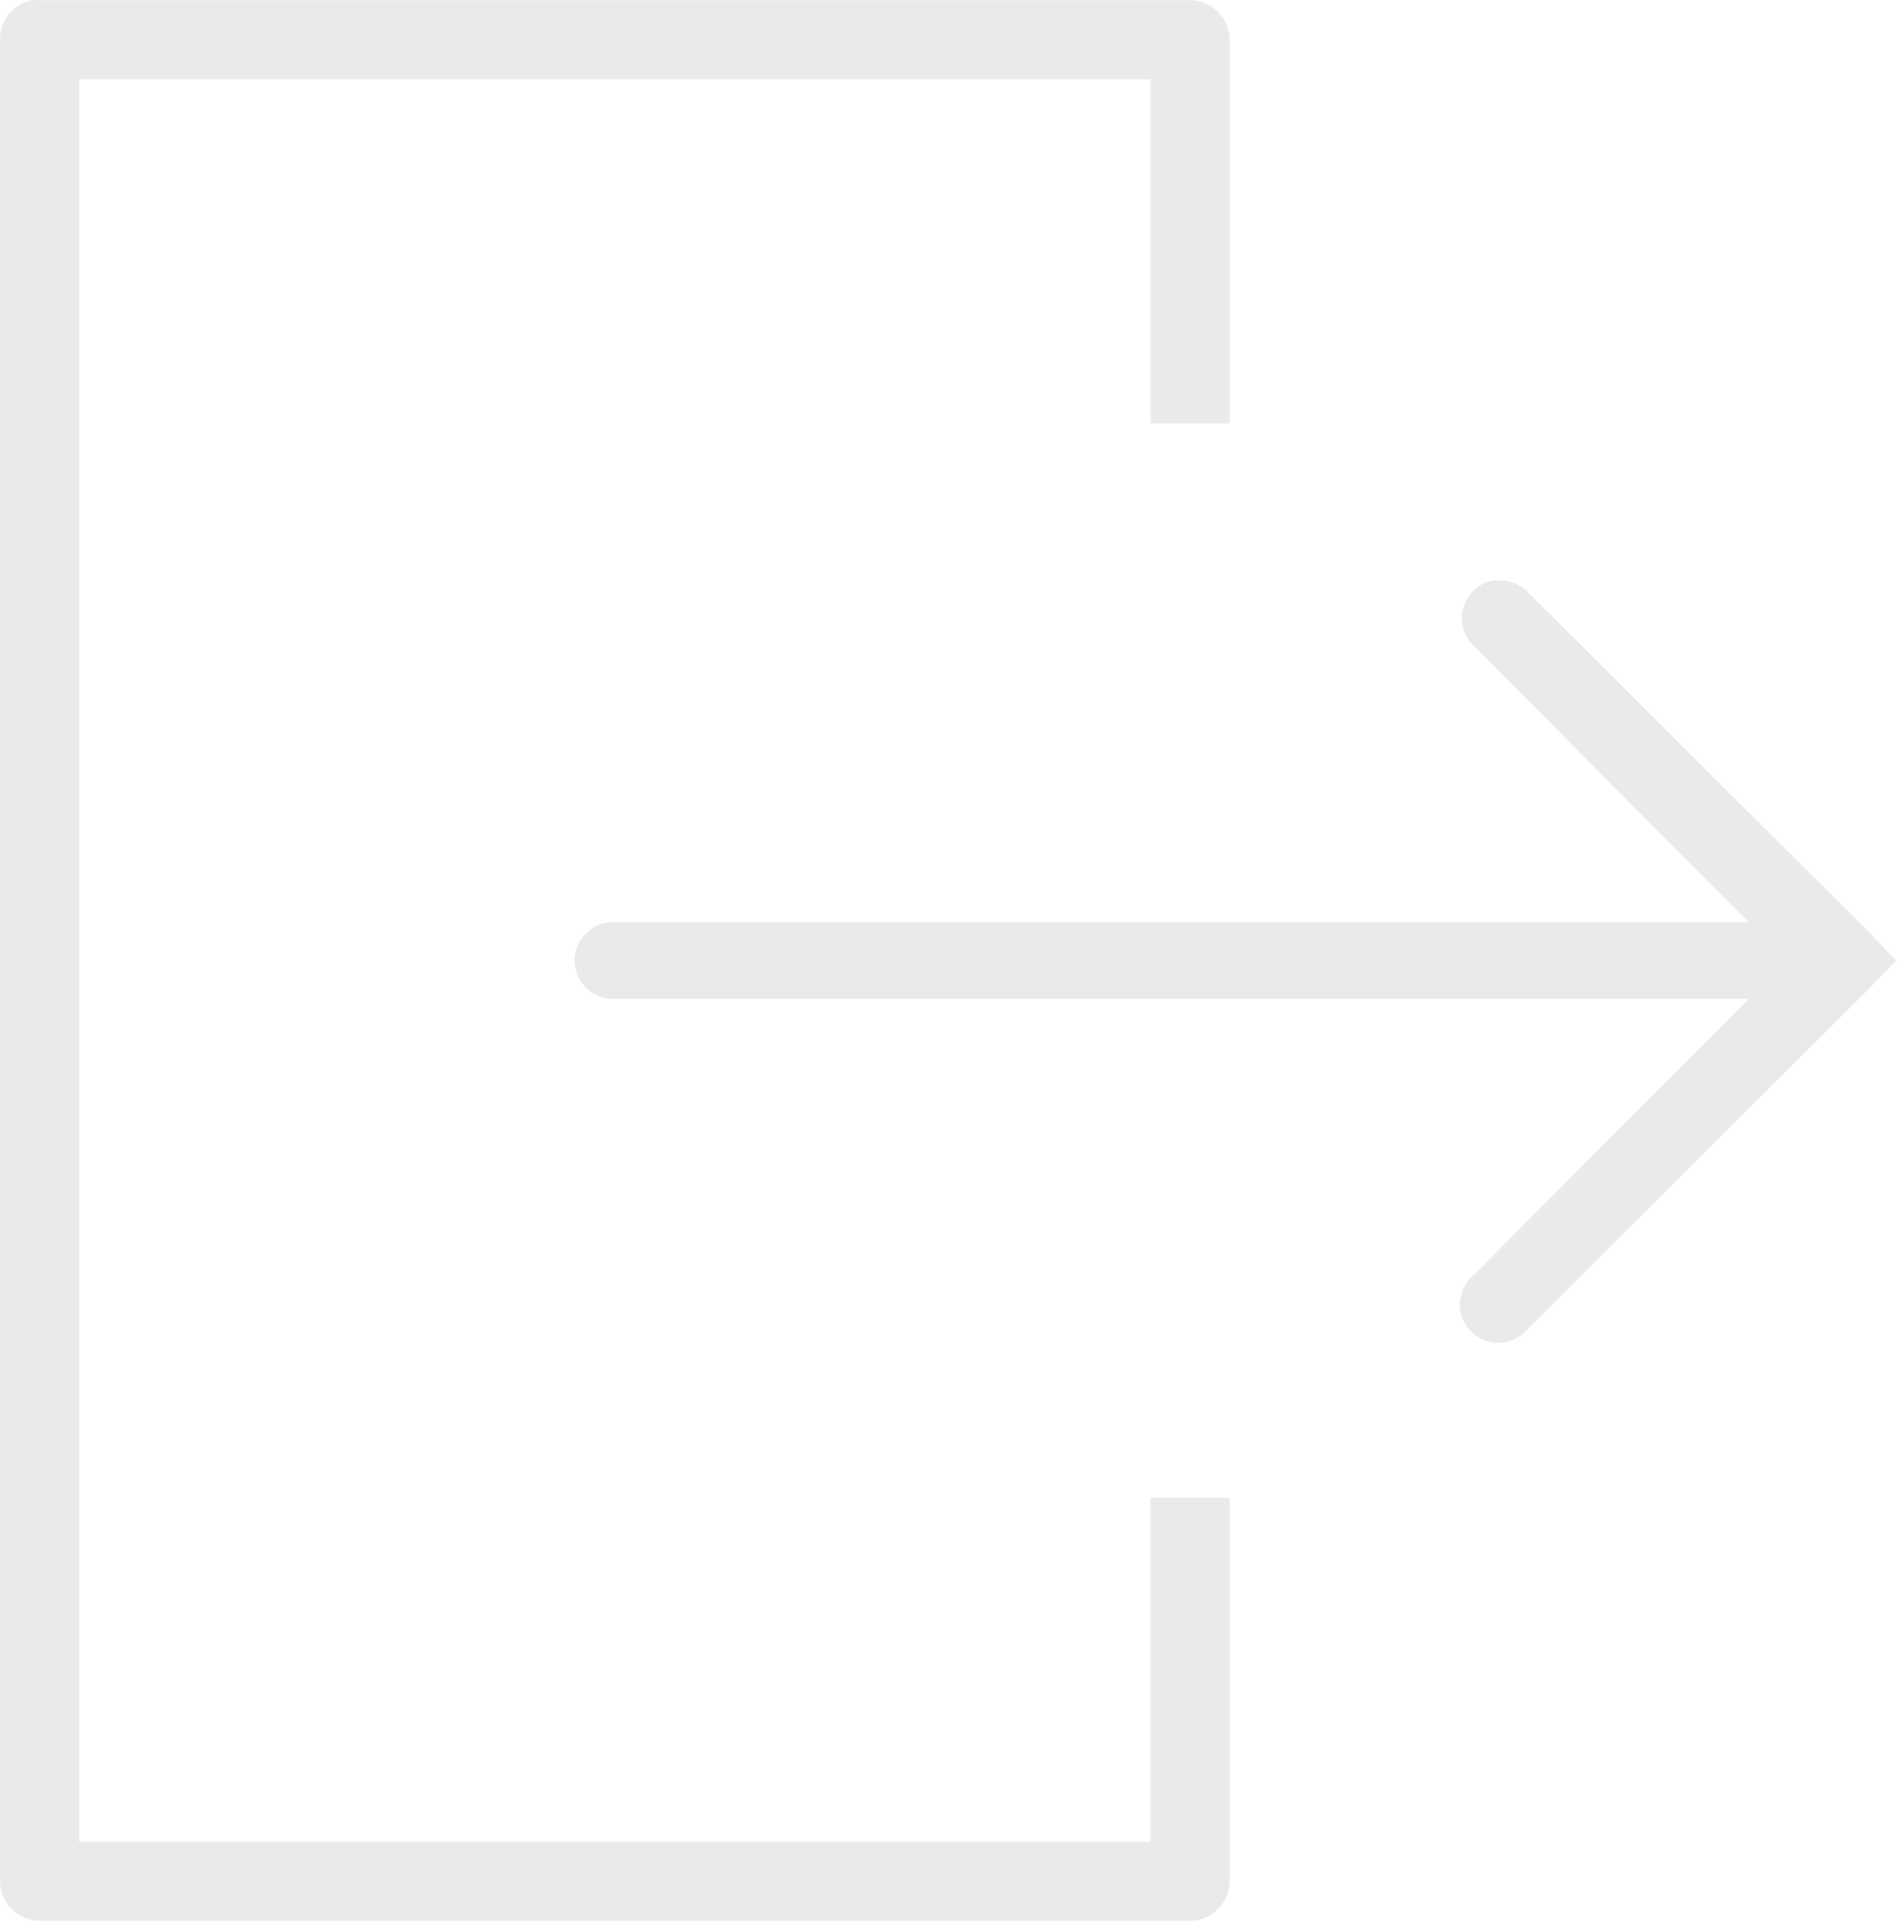 <svg width="140" height="142" viewBox="0 0 140 142" fill="none" xmlns="http://www.w3.org/2000/svg">
<path d="M2.292 0.017C0.937 0.325 -0.022 1.537 0 2.925V138.285C0.011 139.882 1.311 141.182 2.909 141.193H87.508C89.106 141.182 90.406 139.882 90.417 138.285V110.085H84.6V135.377H5.817V5.833H84.6V31.125H90.417V2.925C90.406 1.327 89.106 0.028 87.508 0.017H2.909C2.699 -0.006 2.501 -0.006 2.292 0.017ZM109.804 42.669C108.747 42.856 107.898 43.627 107.601 44.652C107.304 45.687 107.612 46.789 108.394 47.516L128.575 67.785H45.209C45.12 67.785 45.032 67.785 44.944 67.785C43.391 67.862 42.179 69.184 42.256 70.737C42.333 72.29 43.655 73.502 45.209 73.425H128.575L108.394 93.693C107.557 94.376 107.171 95.467 107.414 96.524C107.656 97.571 108.482 98.397 109.529 98.639C110.586 98.882 111.677 98.496 112.36 97.659L137.475 72.632L139.414 70.605L137.475 68.578L112.36 43.55C111.776 42.922 110.928 42.603 110.068 42.669C109.98 42.669 109.892 42.669 109.804 42.669Z" fill="#EAEAEA"/>
</svg>
